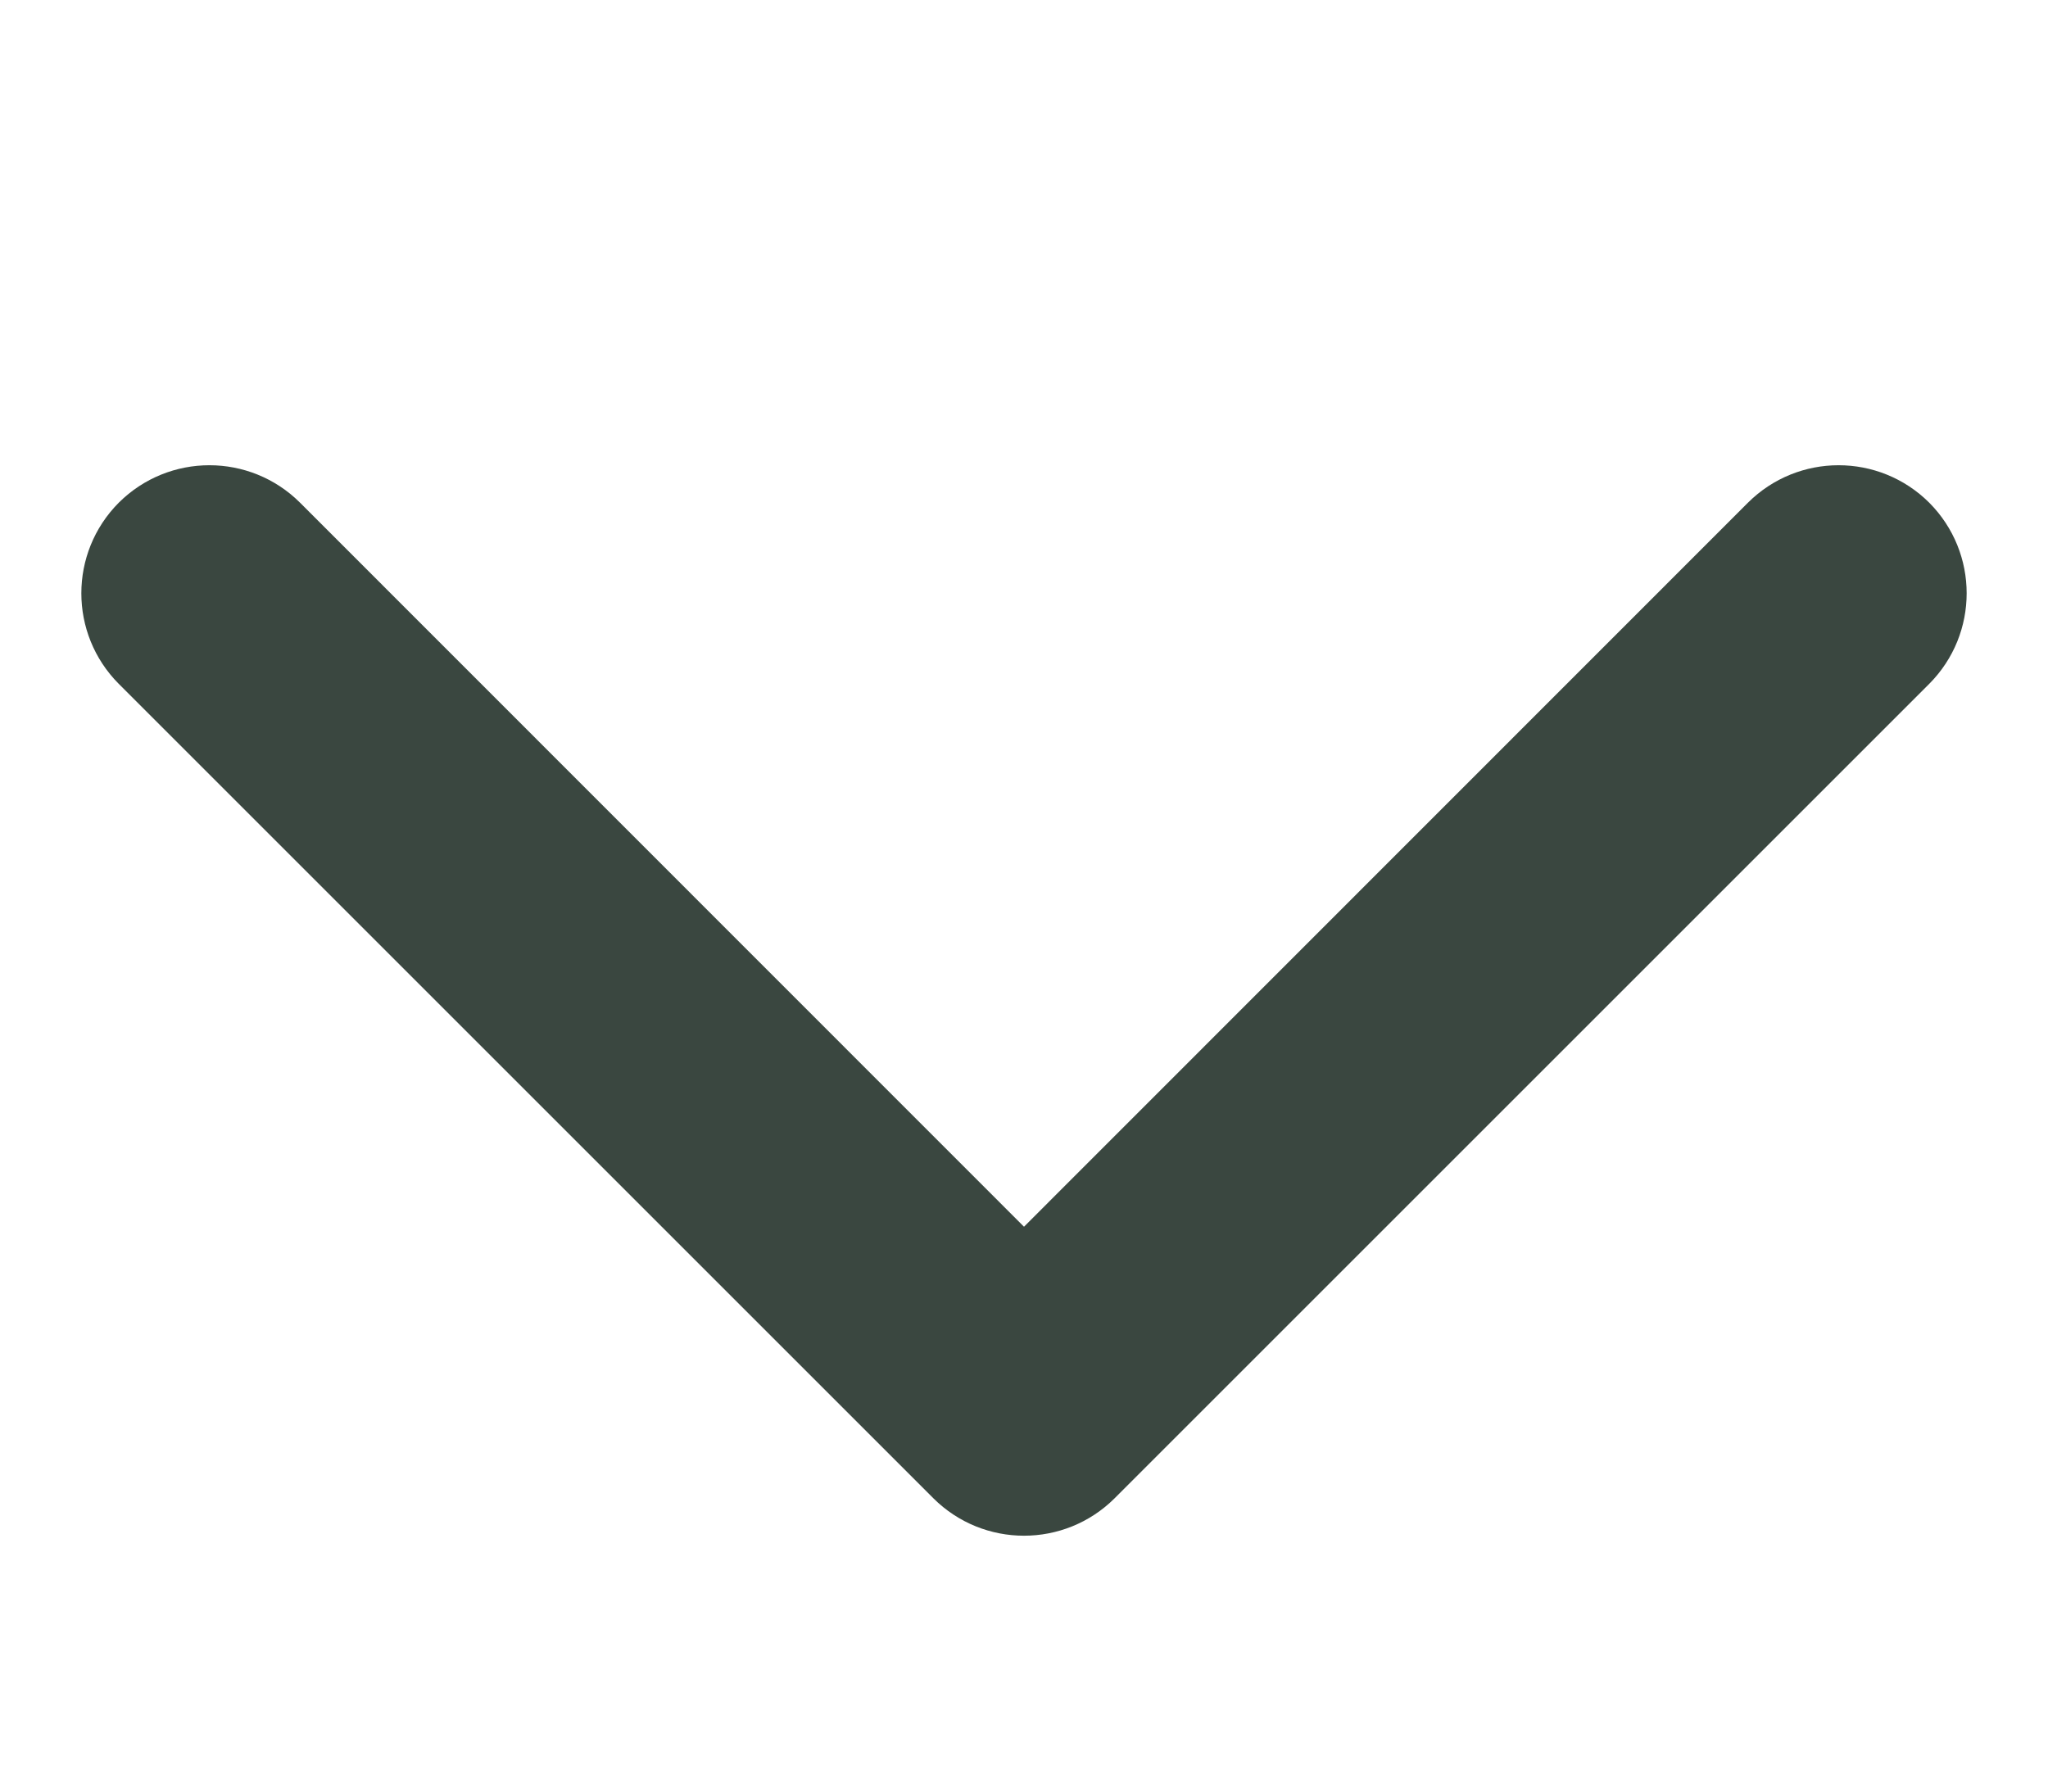 <svg width="8" height="7" viewBox="0 0 8 7" fill="none" xmlns="http://www.w3.org/2000/svg">
<path d="M3.646 5.854C3.842 6.049 4.158 6.049 4.354 5.854L7.536 2.672C7.731 2.476 7.731 2.16 7.536 1.964C7.34 1.769 7.024 1.769 6.828 1.964L4 4.793L1.172 1.964C0.976 1.769 0.66 1.769 0.464 1.964C0.269 2.16 0.269 2.476 0.464 2.672L3.646 5.854ZM4 5L3.5 5L3.5 5.5L4 5.5L4.5 5.5L4.5 5L4 5Z" fill="#3A4740"/>
</svg>
